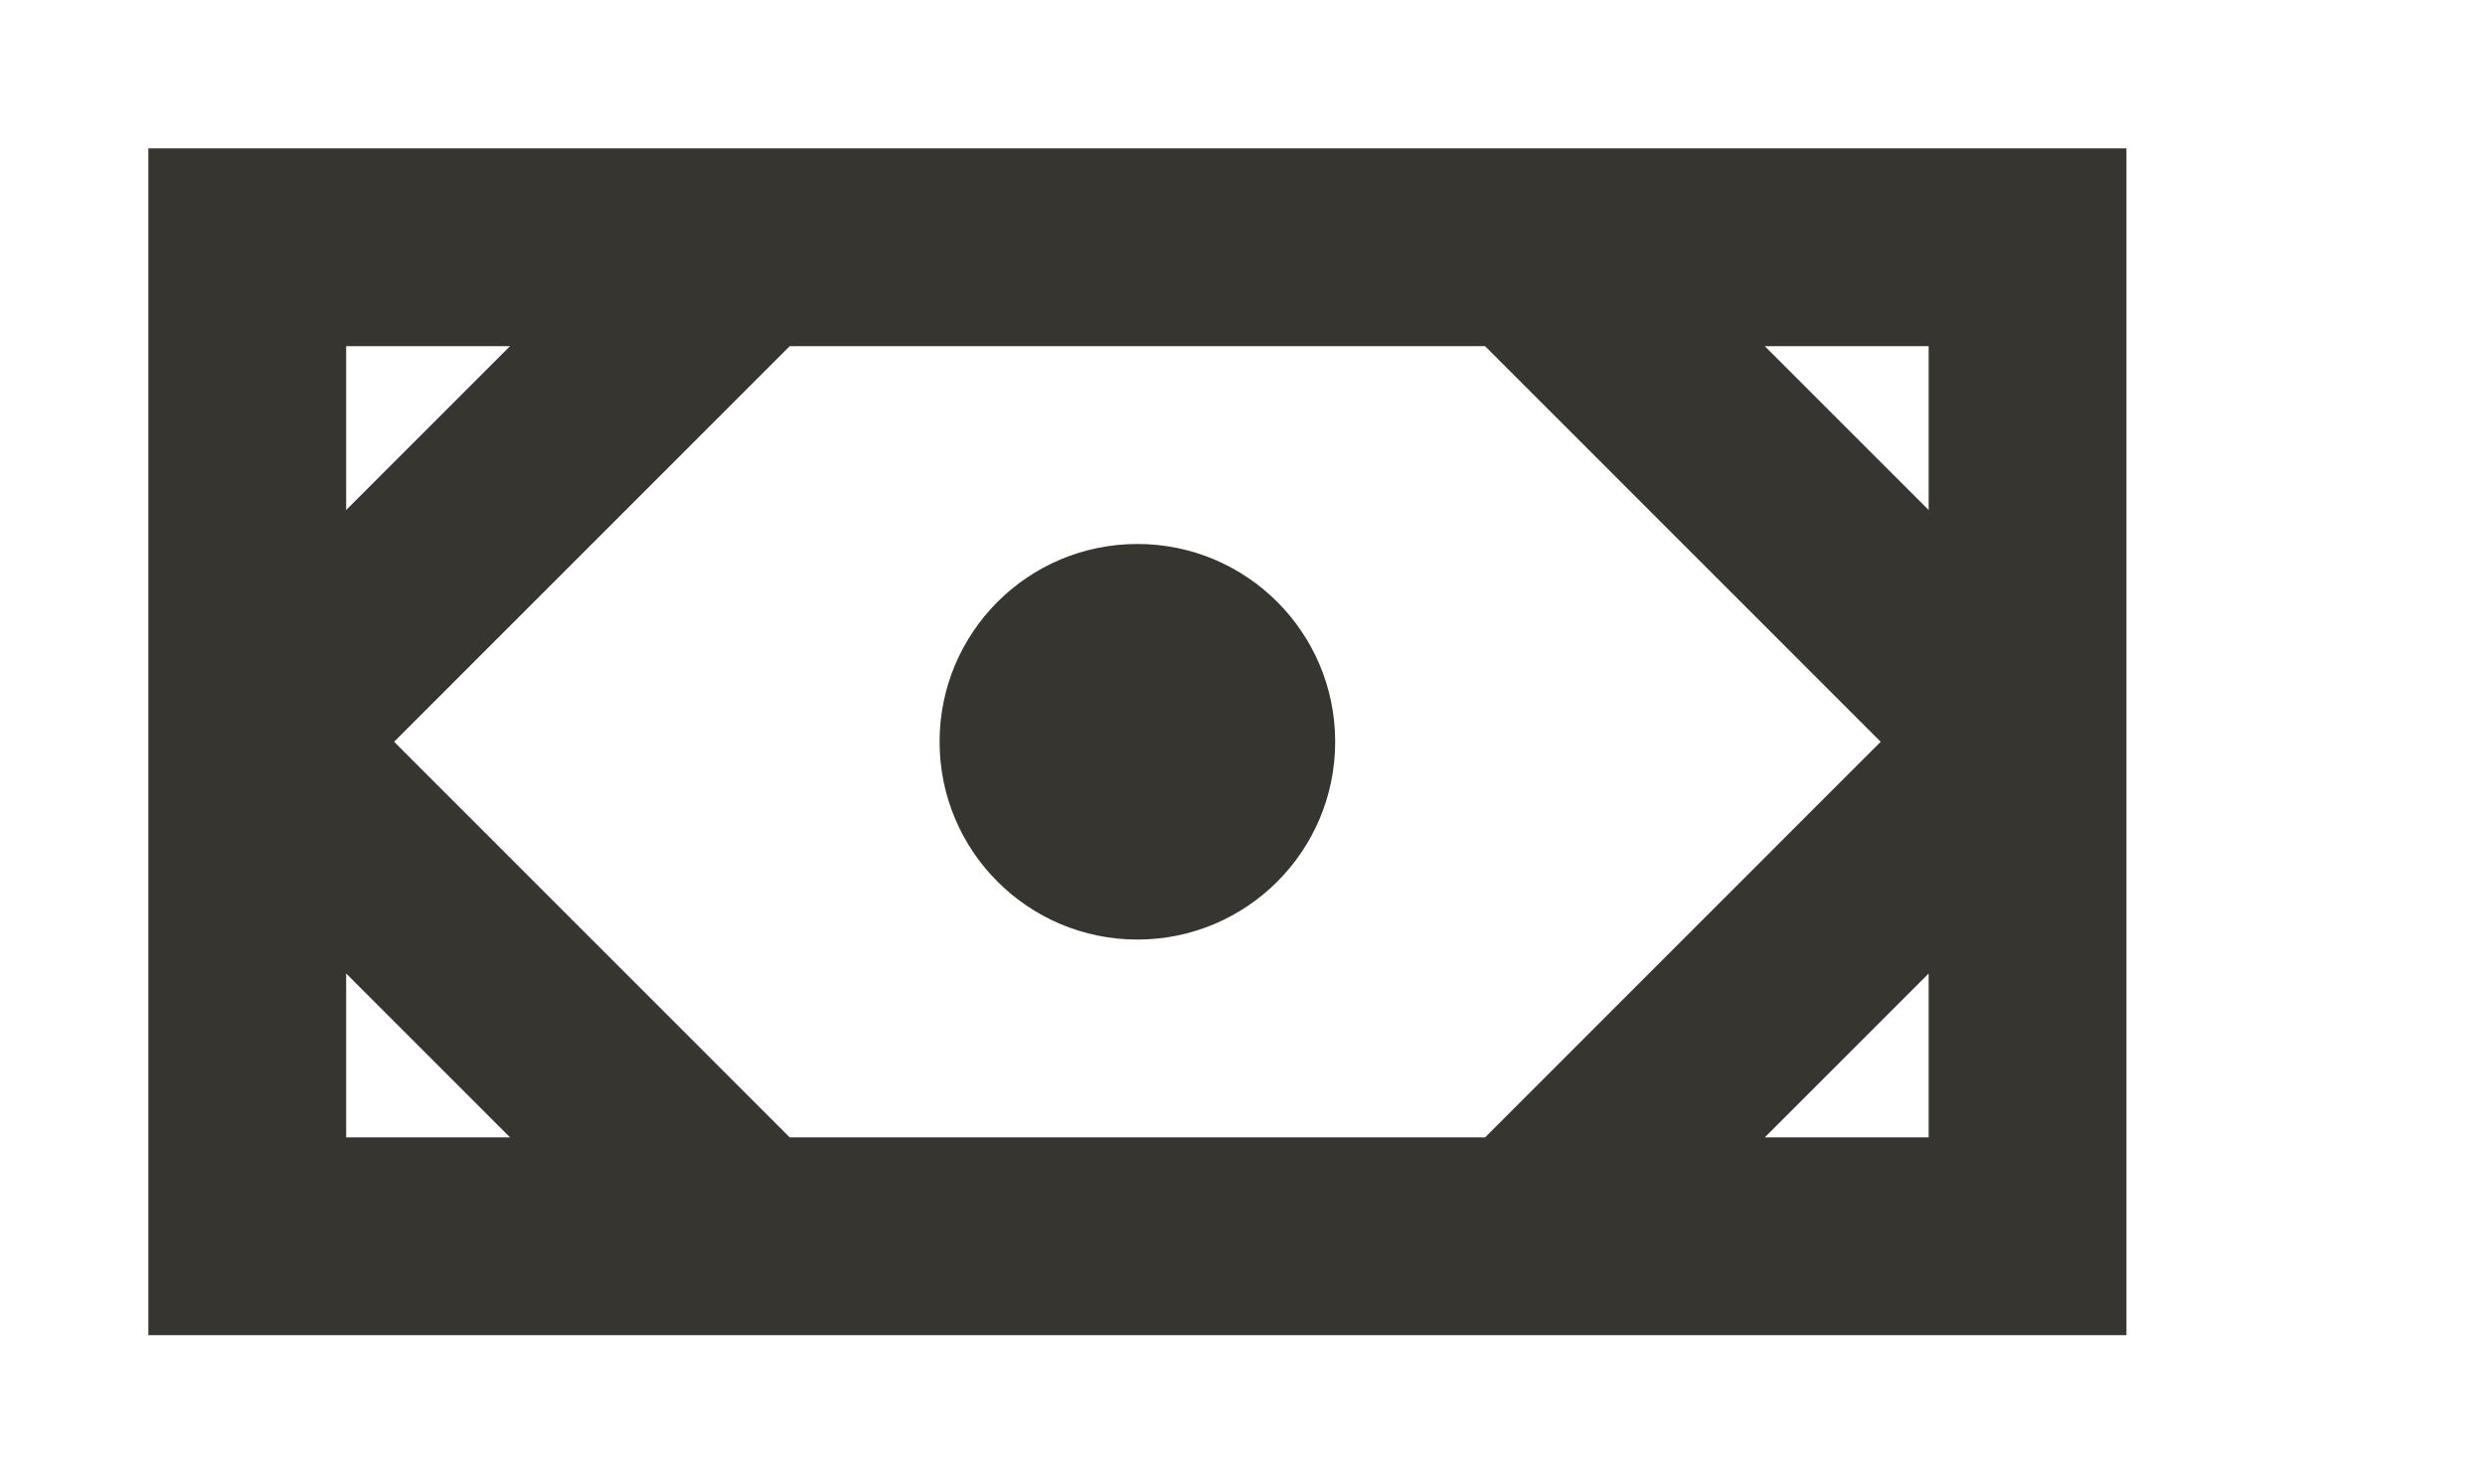 <!-- Generated by IcoMoon.io -->
<svg version="1.1" xmlns="http://www.w3.org/2000/svg" width="67" height="40" viewBox="0 0 67 40">
<title>mp-money-1</title>
<path fill="#37352f" d="M25.333 20c0-2.947 2.387-5.333 5.333-5.333s5.333 2.387 5.333 5.333c0 2.947-2.387 5.333-5.333 5.333s-5.333-2.387-5.333-5.333v0zM47.581 9.333h4.419v4.419l-4.419-4.419zM52 30.667h-4.419l4.419-4.419v4.419zM9.333 30.667v-4.419l4.419 4.419h-4.419zM9.333 9.333h4.419l-4.419 4.419v-4.419zM40.040 9.333l10.667 10.667-10.667 10.667h-18.747l-10.667-10.667 10.667-10.667h18.747zM4 36h53.333v-32h-53.333v32z"></path>
</svg>
